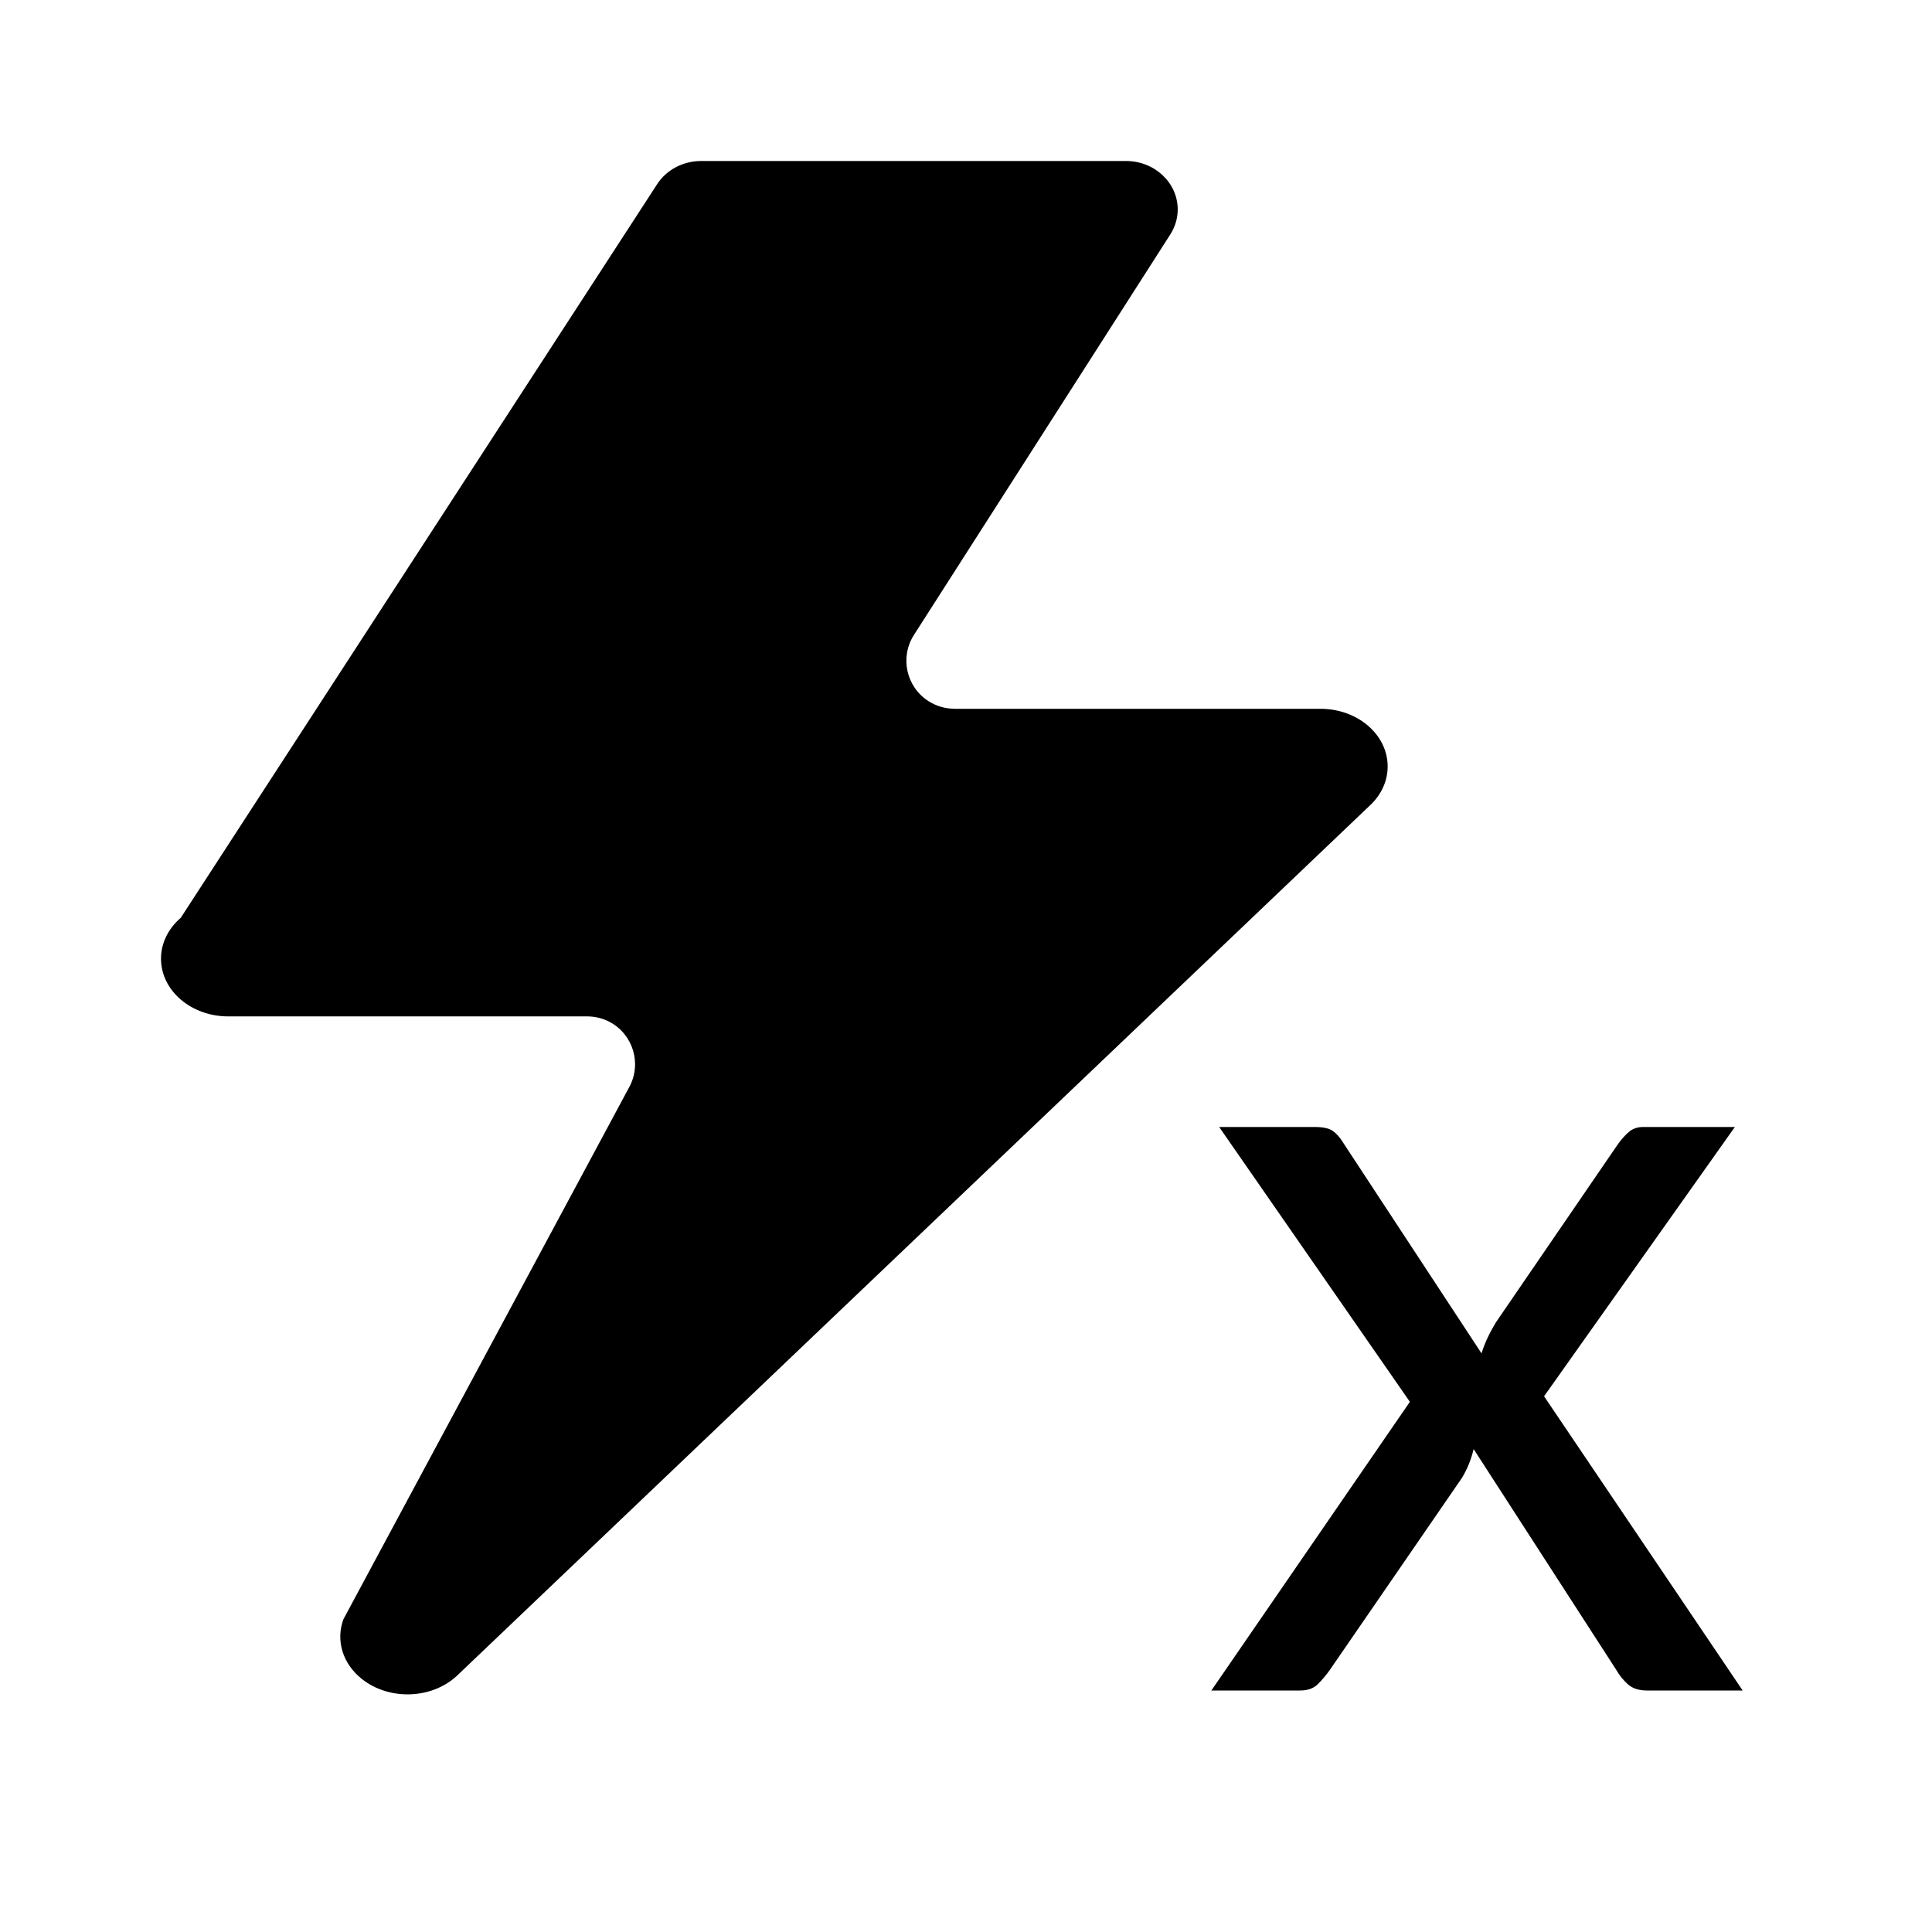 <svg width="24" height="24" viewBox="0 0 24 24" >
    <g fill="#000000">
        <path d="M9.855 6.805h4.548c.461 0 .835.32.835.716 0 .182-.08.356-.225.489L3.673 18.82c-.315.29-.843.305-1.18.035-.236-.188-.324-.476-.227-.74l3.552-6.613c.156-.29.047-.65-.242-.806-.087-.046-.184-.07-.282-.07H.835c-.461 0-.835-.321-.835-.717 0-.19.088-.372.245-.507L6.162.29C6.278.109 6.486 0 6.71 0h5.278c.355 0 .642.27.642.602 0 .109-.032.216-.092.31L9.353 5.888c-.177.277-.096.645.181.822.096.061.207.094.32.094zM14.152 19c.093 0 .166-.026.22-.08.052-.052.102-.111.148-.176l1.64-2.384c.065-.106.114-.225.146-.359l1.772 2.743c.037.065.084.124.142.177.058.053.138.079.24.079h1.188l-2.467-3.655L19.551 12h-1.14c-.07 0-.127.02-.174.059-.046.039-.092.09-.139.155l-1.514 2.211c-.079.13-.14.258-.18.387l-1.724-2.625c-.037-.06-.078-.106-.125-.139-.046-.032-.12-.048-.222-.048h-1.188l2.369 3.414L13.048 19h1.104z" transform="translate(2 2)"/>
    </g>
</svg>
